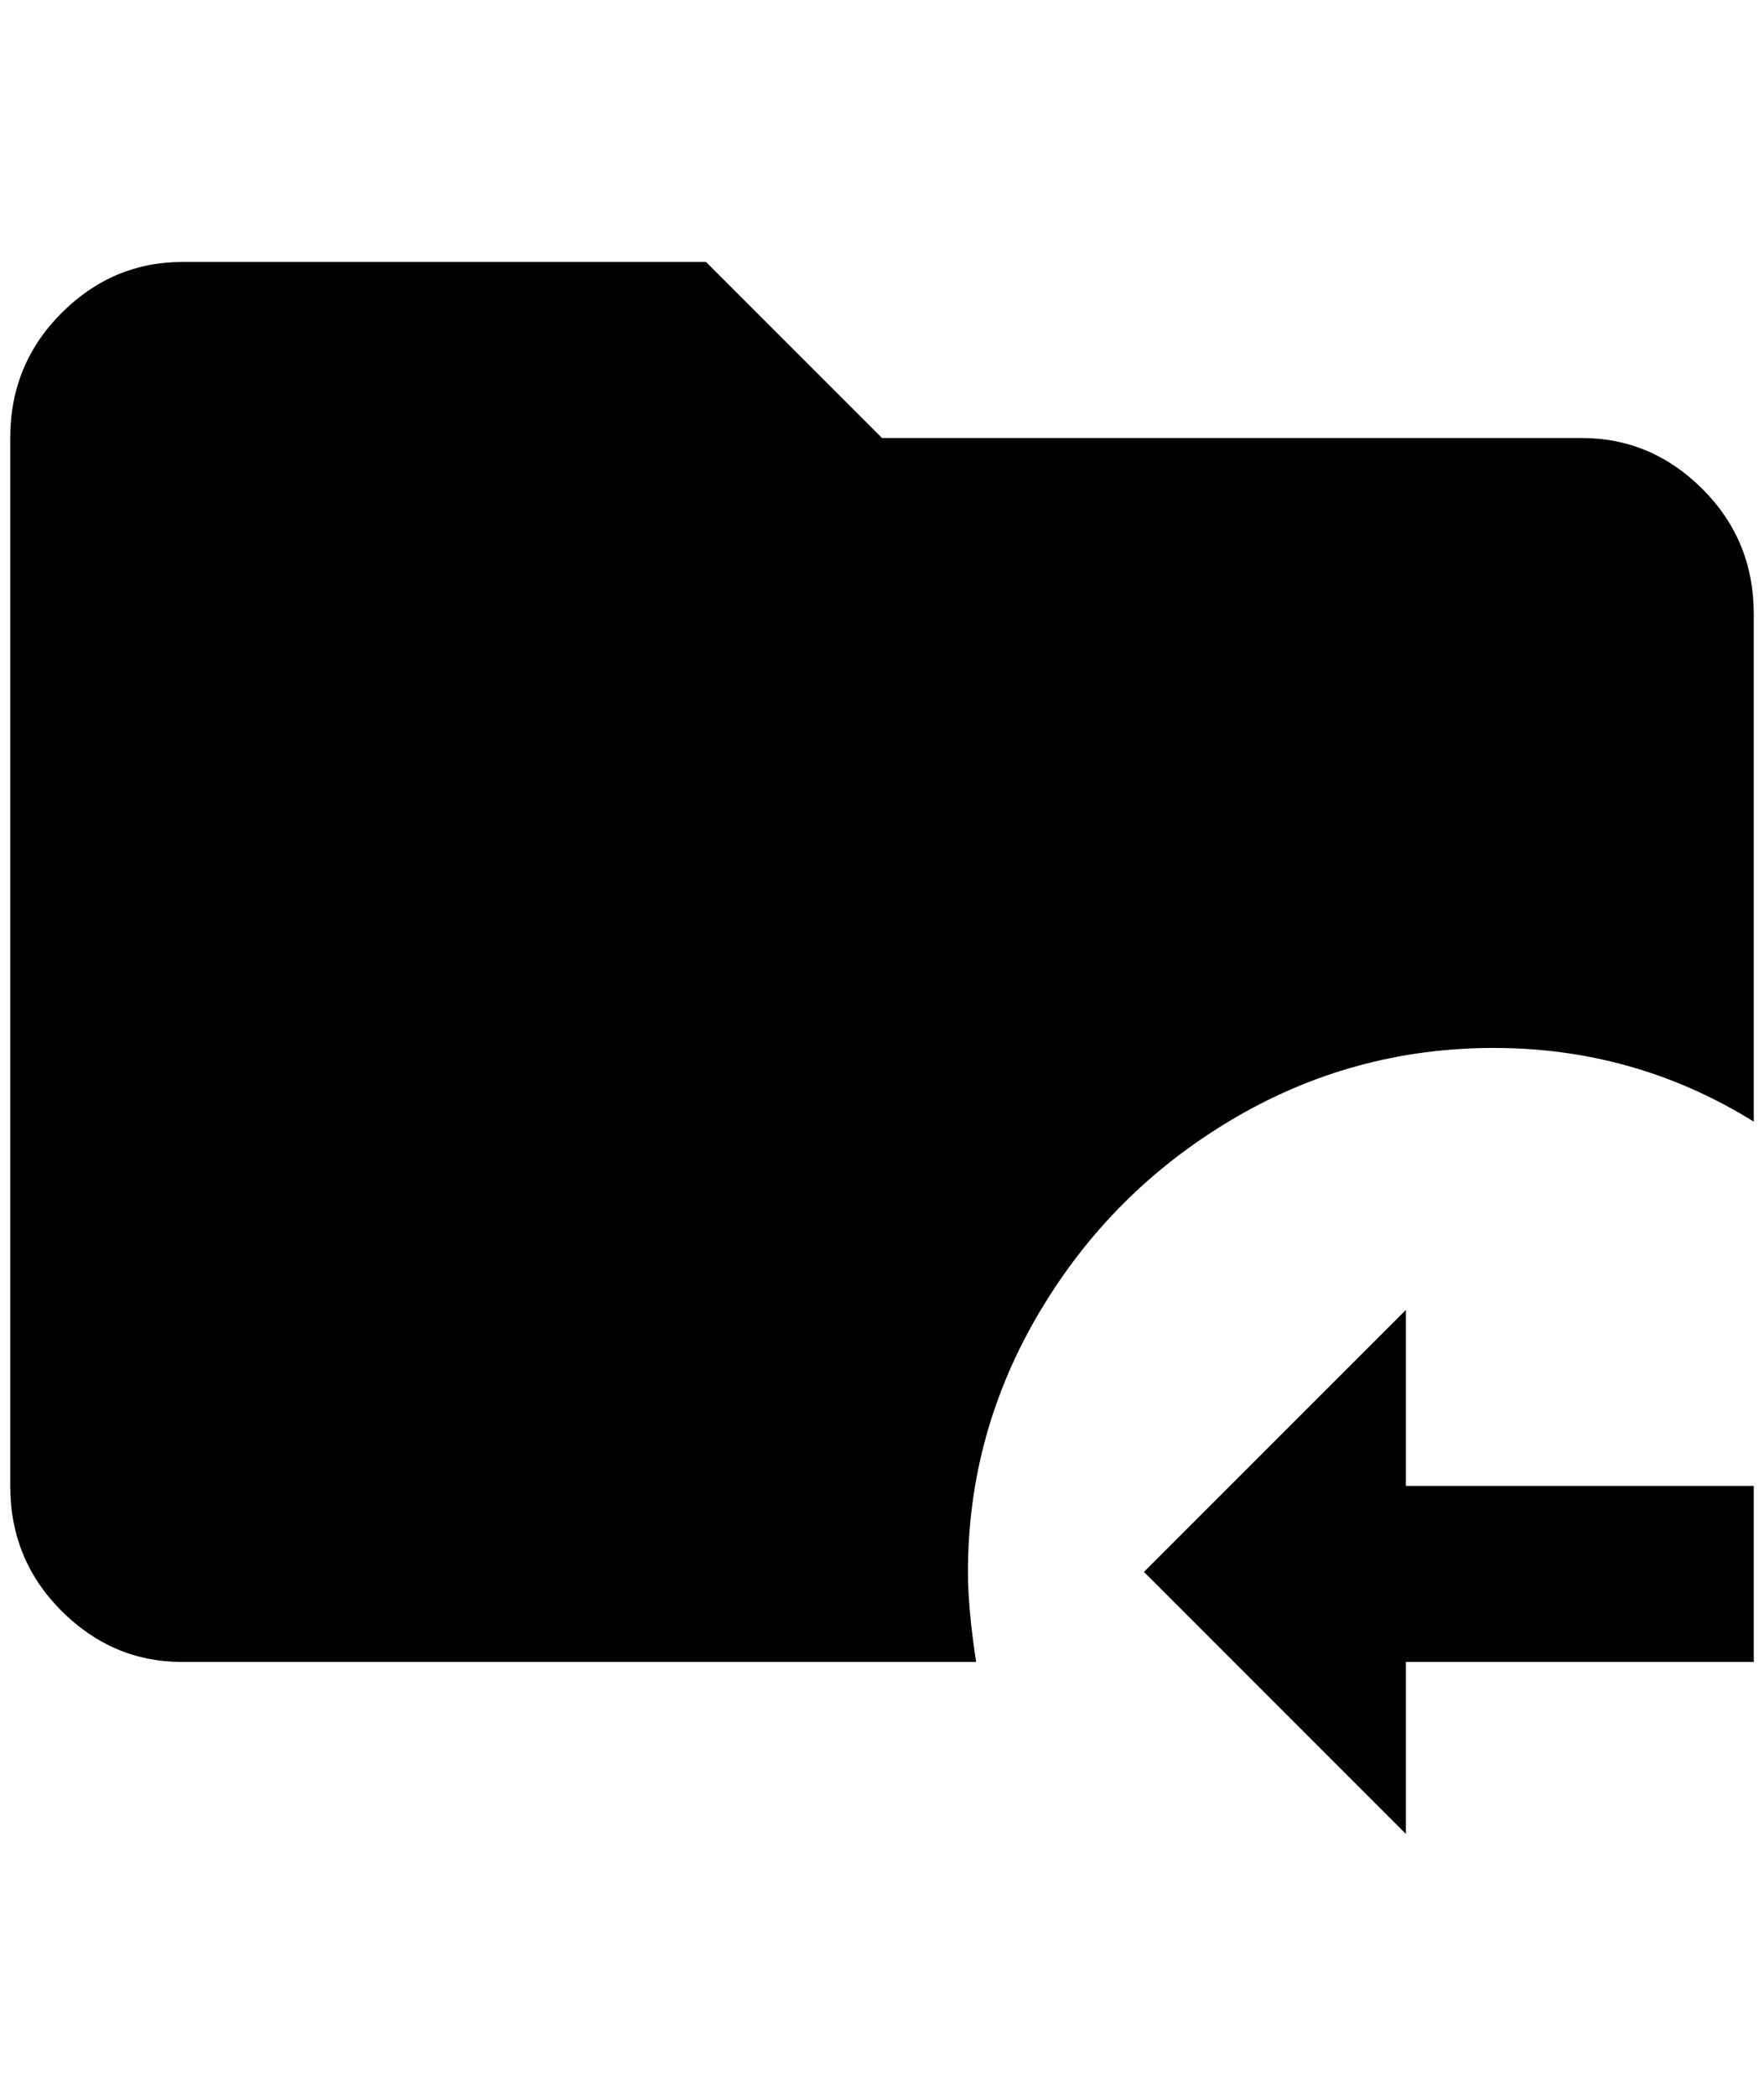 <?xml version="1.0" standalone="no"?>
<!DOCTYPE svg PUBLIC "-//W3C//DTD SVG 1.1//EN" "http://www.w3.org/Graphics/SVG/1.1/DTD/svg11.dtd" >
<svg xmlns="http://www.w3.org/2000/svg" xmlns:xlink="http://www.w3.org/1999/xlink" version="1.1" viewBox="-10 0 1724 2048">
   <path fill="currentColor"
d="M1704 600v496q-116 -72 -254 -72t-256 70t-188 188t-70 254q0 36 8 88h-776q-68 0 -118 -50t-50 -122v-1024q0 -72 50 -122t118 -50h512l172 172h684q68 0 118 50t50 122zM1364 1280l-256 256l256 256v-168h340v-172h-340v-172z" />
</svg>
